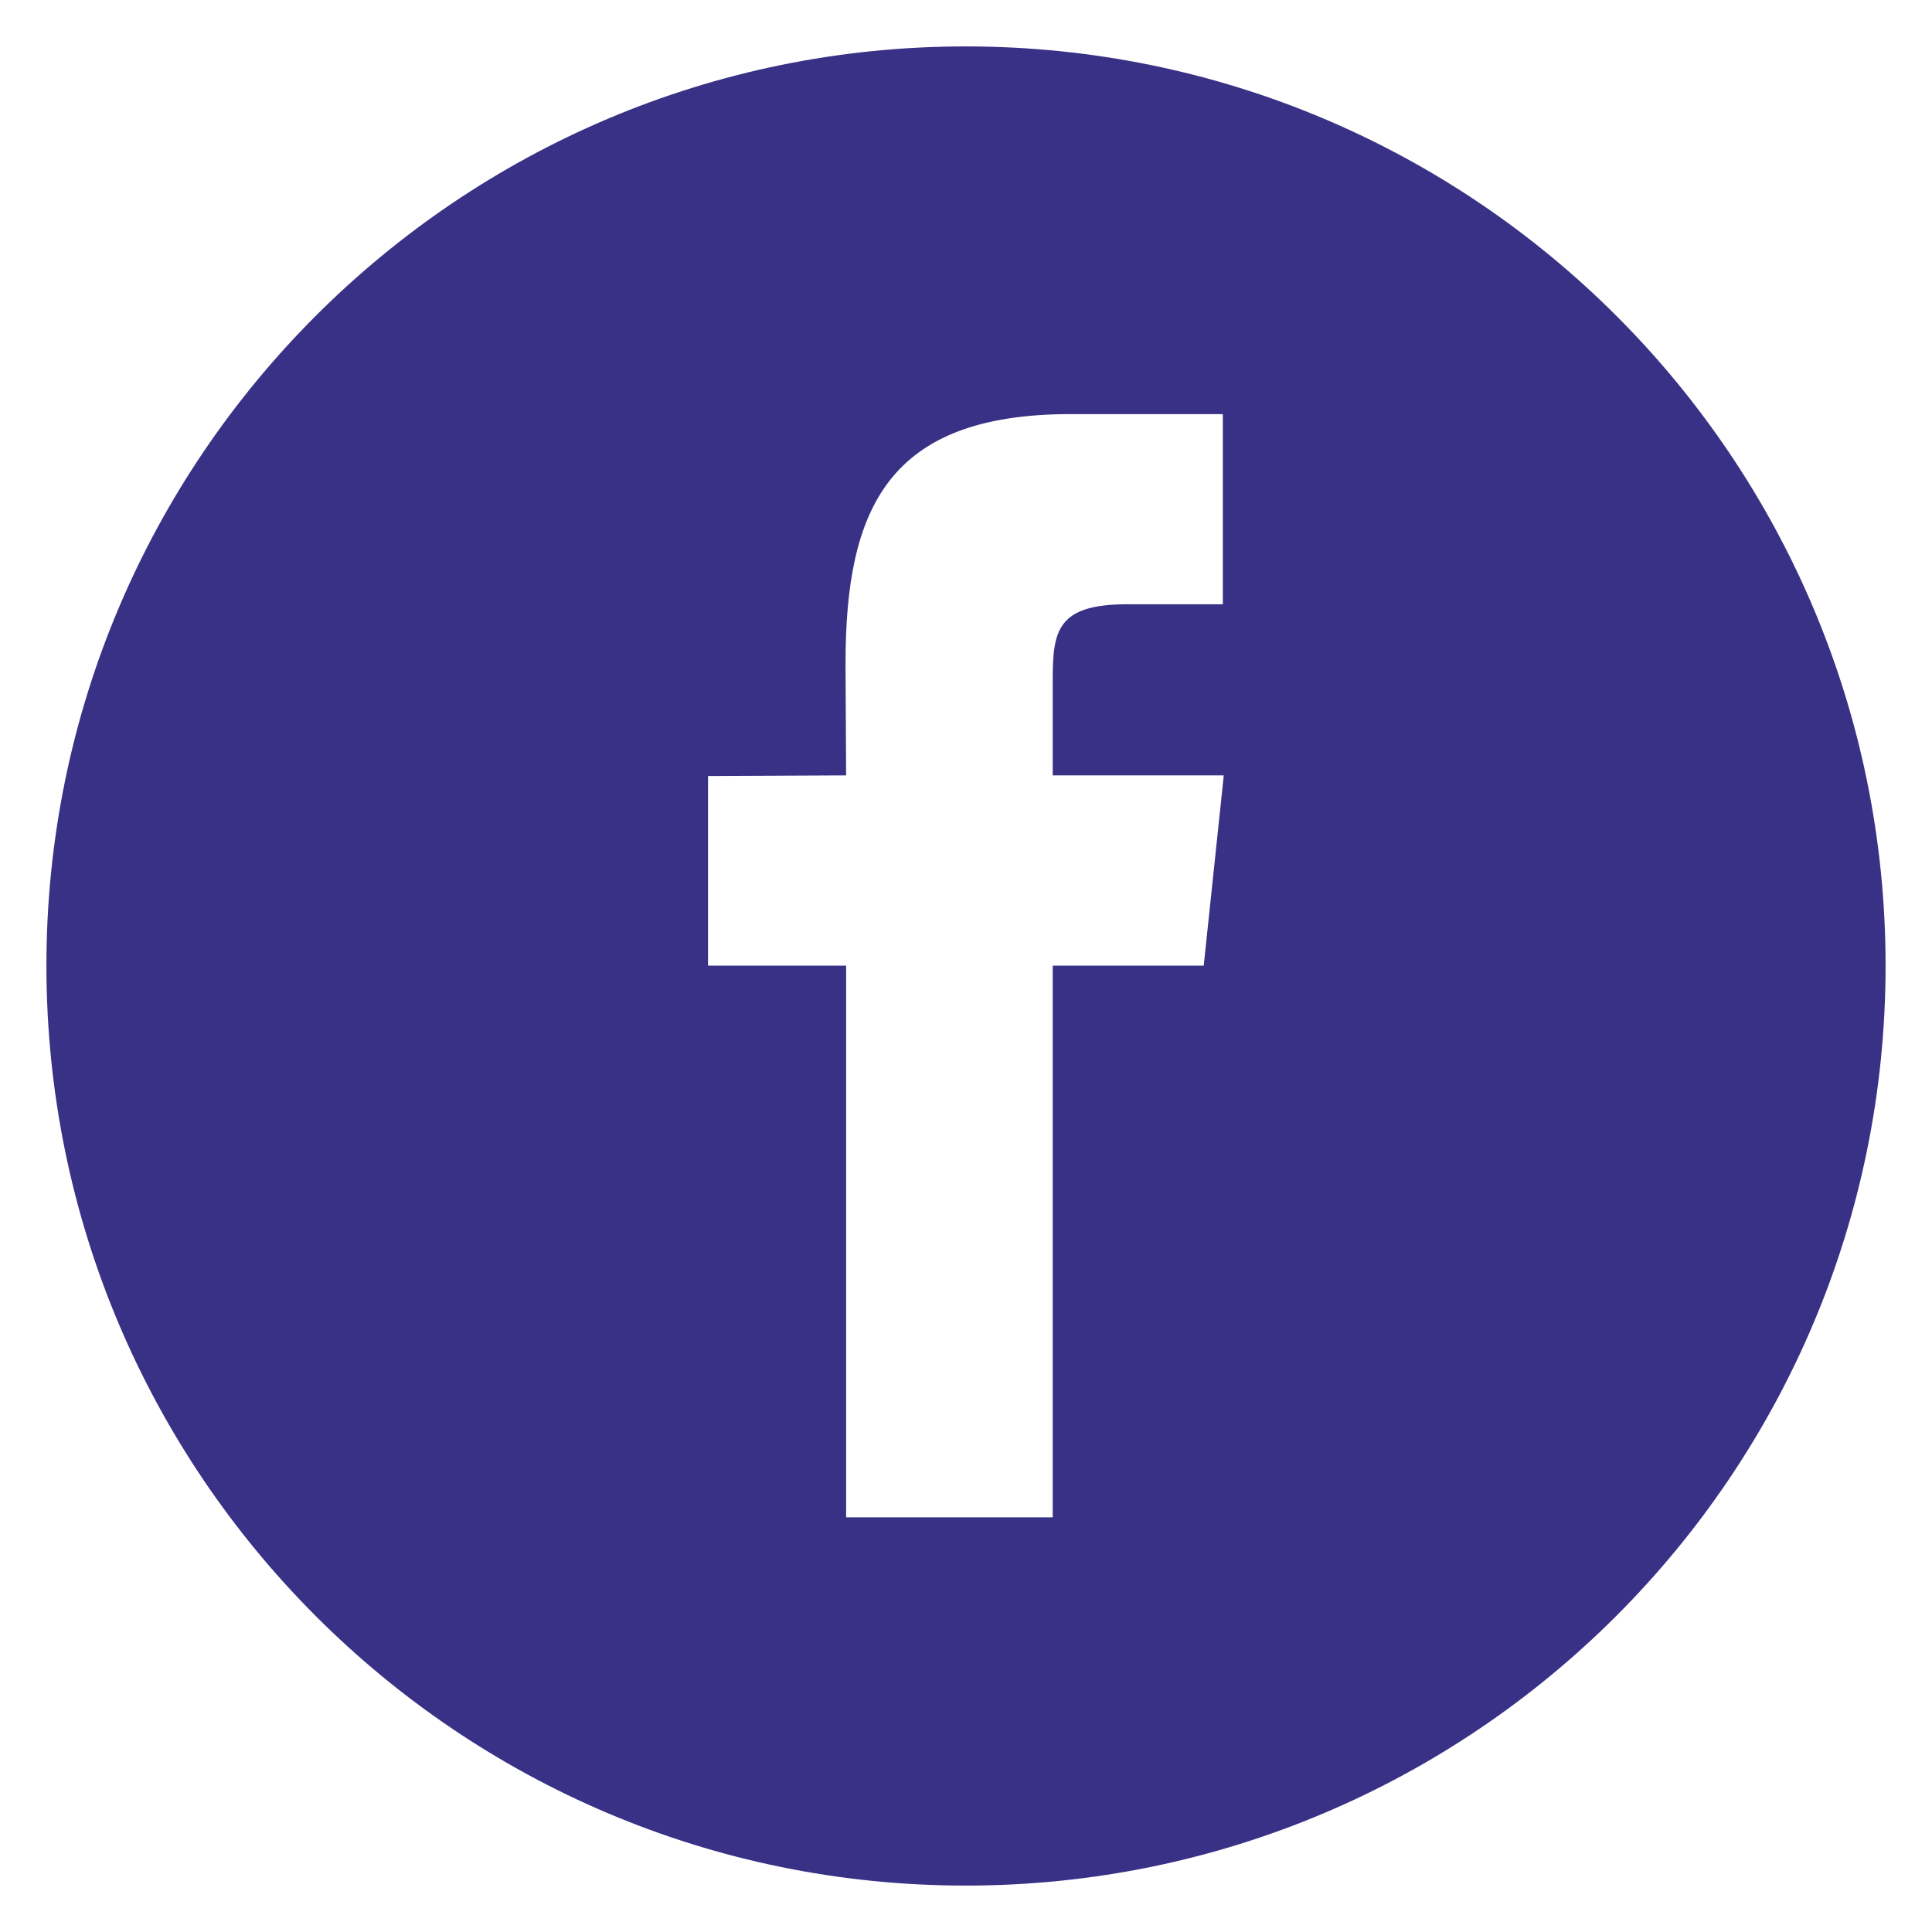 <?xml version="1.0" encoding="UTF-8"?>
<!DOCTYPE svg PUBLIC "-//W3C//DTD SVG 1.1//EN" "http://www.w3.org/Graphics/SVG/1.1/DTD/svg11.dtd">
<!-- Creator: CorelDRAW X7 -->
<svg xmlns="http://www.w3.org/2000/svg" xml:space="preserve" width="42px" height="42px" version="1.1" style="shape-rendering:geometricPrecision; text-rendering:geometricPrecision; image-rendering:optimizeQuality; fill-rule:evenodd; clip-rule:evenodd"
viewBox="0 0 42000 42000"
 xmlns:xlink="http://www.w3.org/1999/xlink">
 <defs>
  <style type="text/css">
   <![CDATA[
    .fil0 {fill:#393185;fill-rule:nonzero}
   ]]>
  </style>
 </defs>
 <g id="Layer_x0020_1">
  <path class="fil0" d="M20992 1009c-11028,0 -19983,8955 -19983,19983 0,11044 8955,19999 19983,19999 11044,0 19999,-8955 19999,-19999 0,-11041 -8955,-19983 -19999,-19983zm5176 19983l-3283 0 0 11993 -4491 0 0 -11993 -3002 0 0 -4122 3002 -14 -13 -2426c0,-3367 916,-5428 4894,-5428l3308 0 0 4134 -2077 0c-1537,0 -1621,585 -1621,1659l0 2061 3719 0 -436 4136z"/>
 </g>
</svg>
